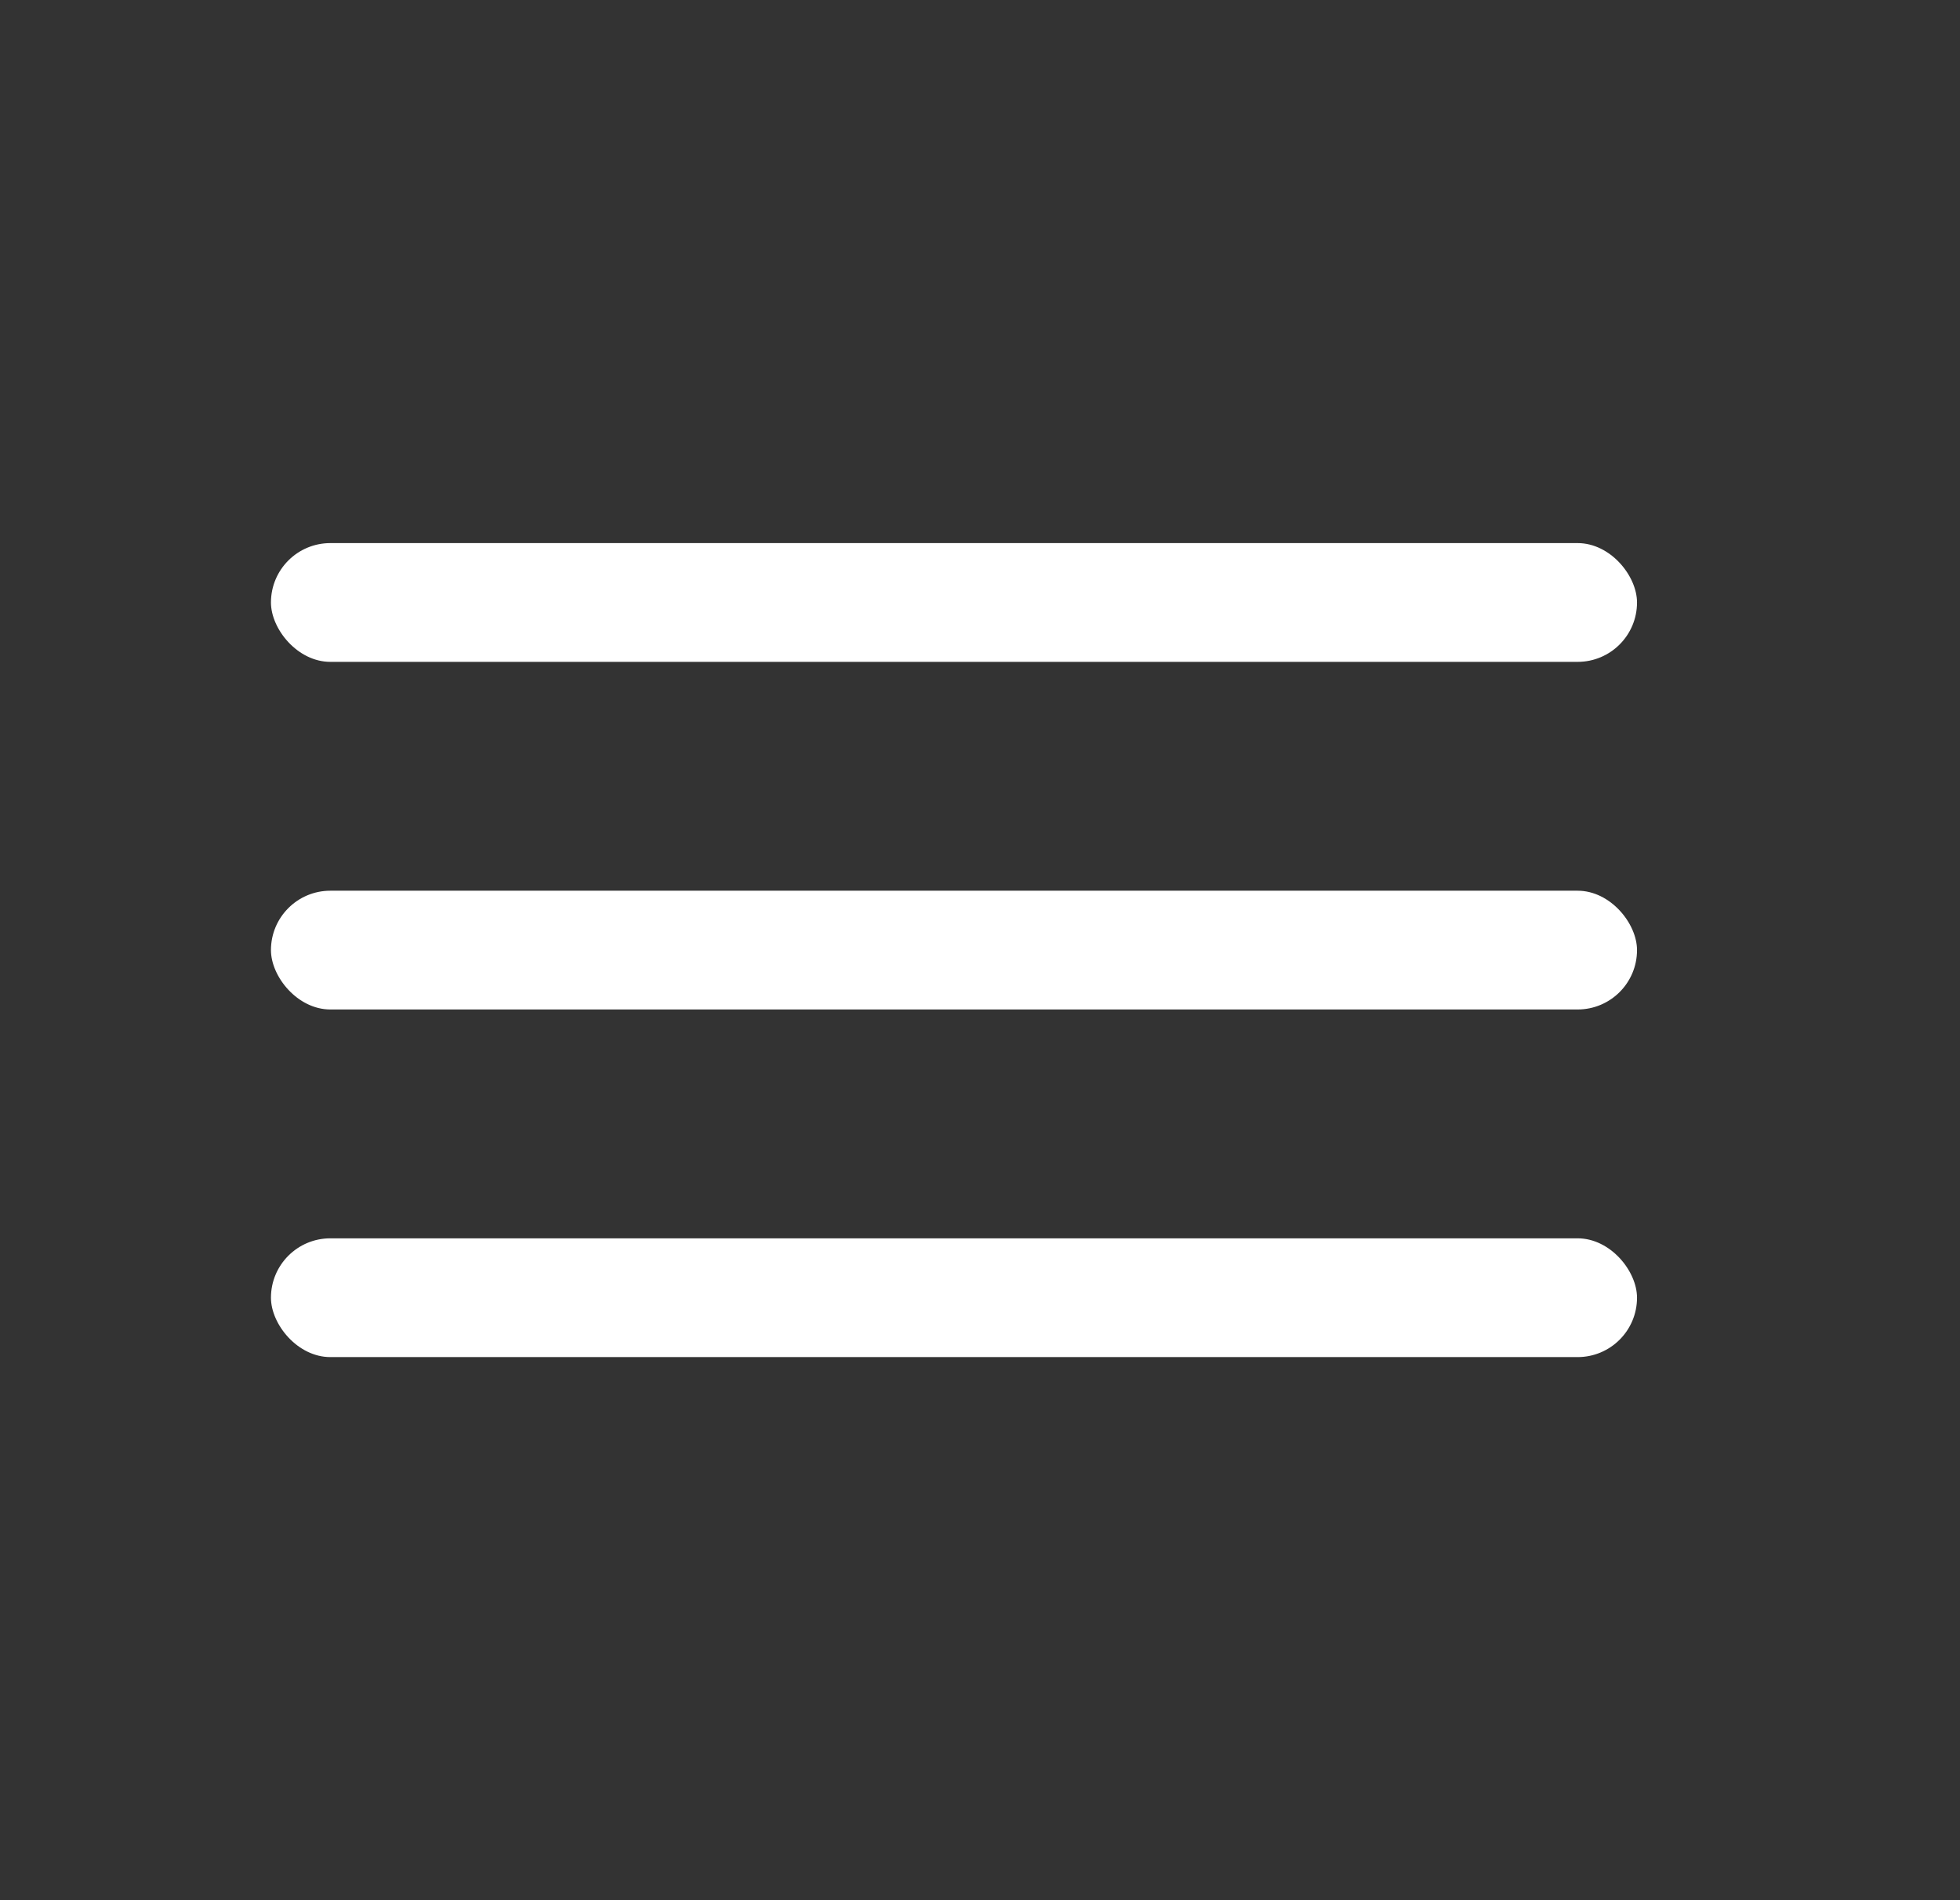 <svg width="33" height="32" viewBox="0 0 33 32" fill="none" xmlns="http://www.w3.org/2000/svg">
<rect x="0" y="0" width="33" height="32" fill="#333333" stroke="none"/>
<rect x="4.562" y="9.146" width="23" height="2" rx="1" fill="#FFF"/>
<rect x="4.562" y="15" width="23" height="2" rx="1" fill="#FFF"/>
<rect x="4.562" y="20.854" width="23" height="2" rx="1" fill="white"/>
</svg>
